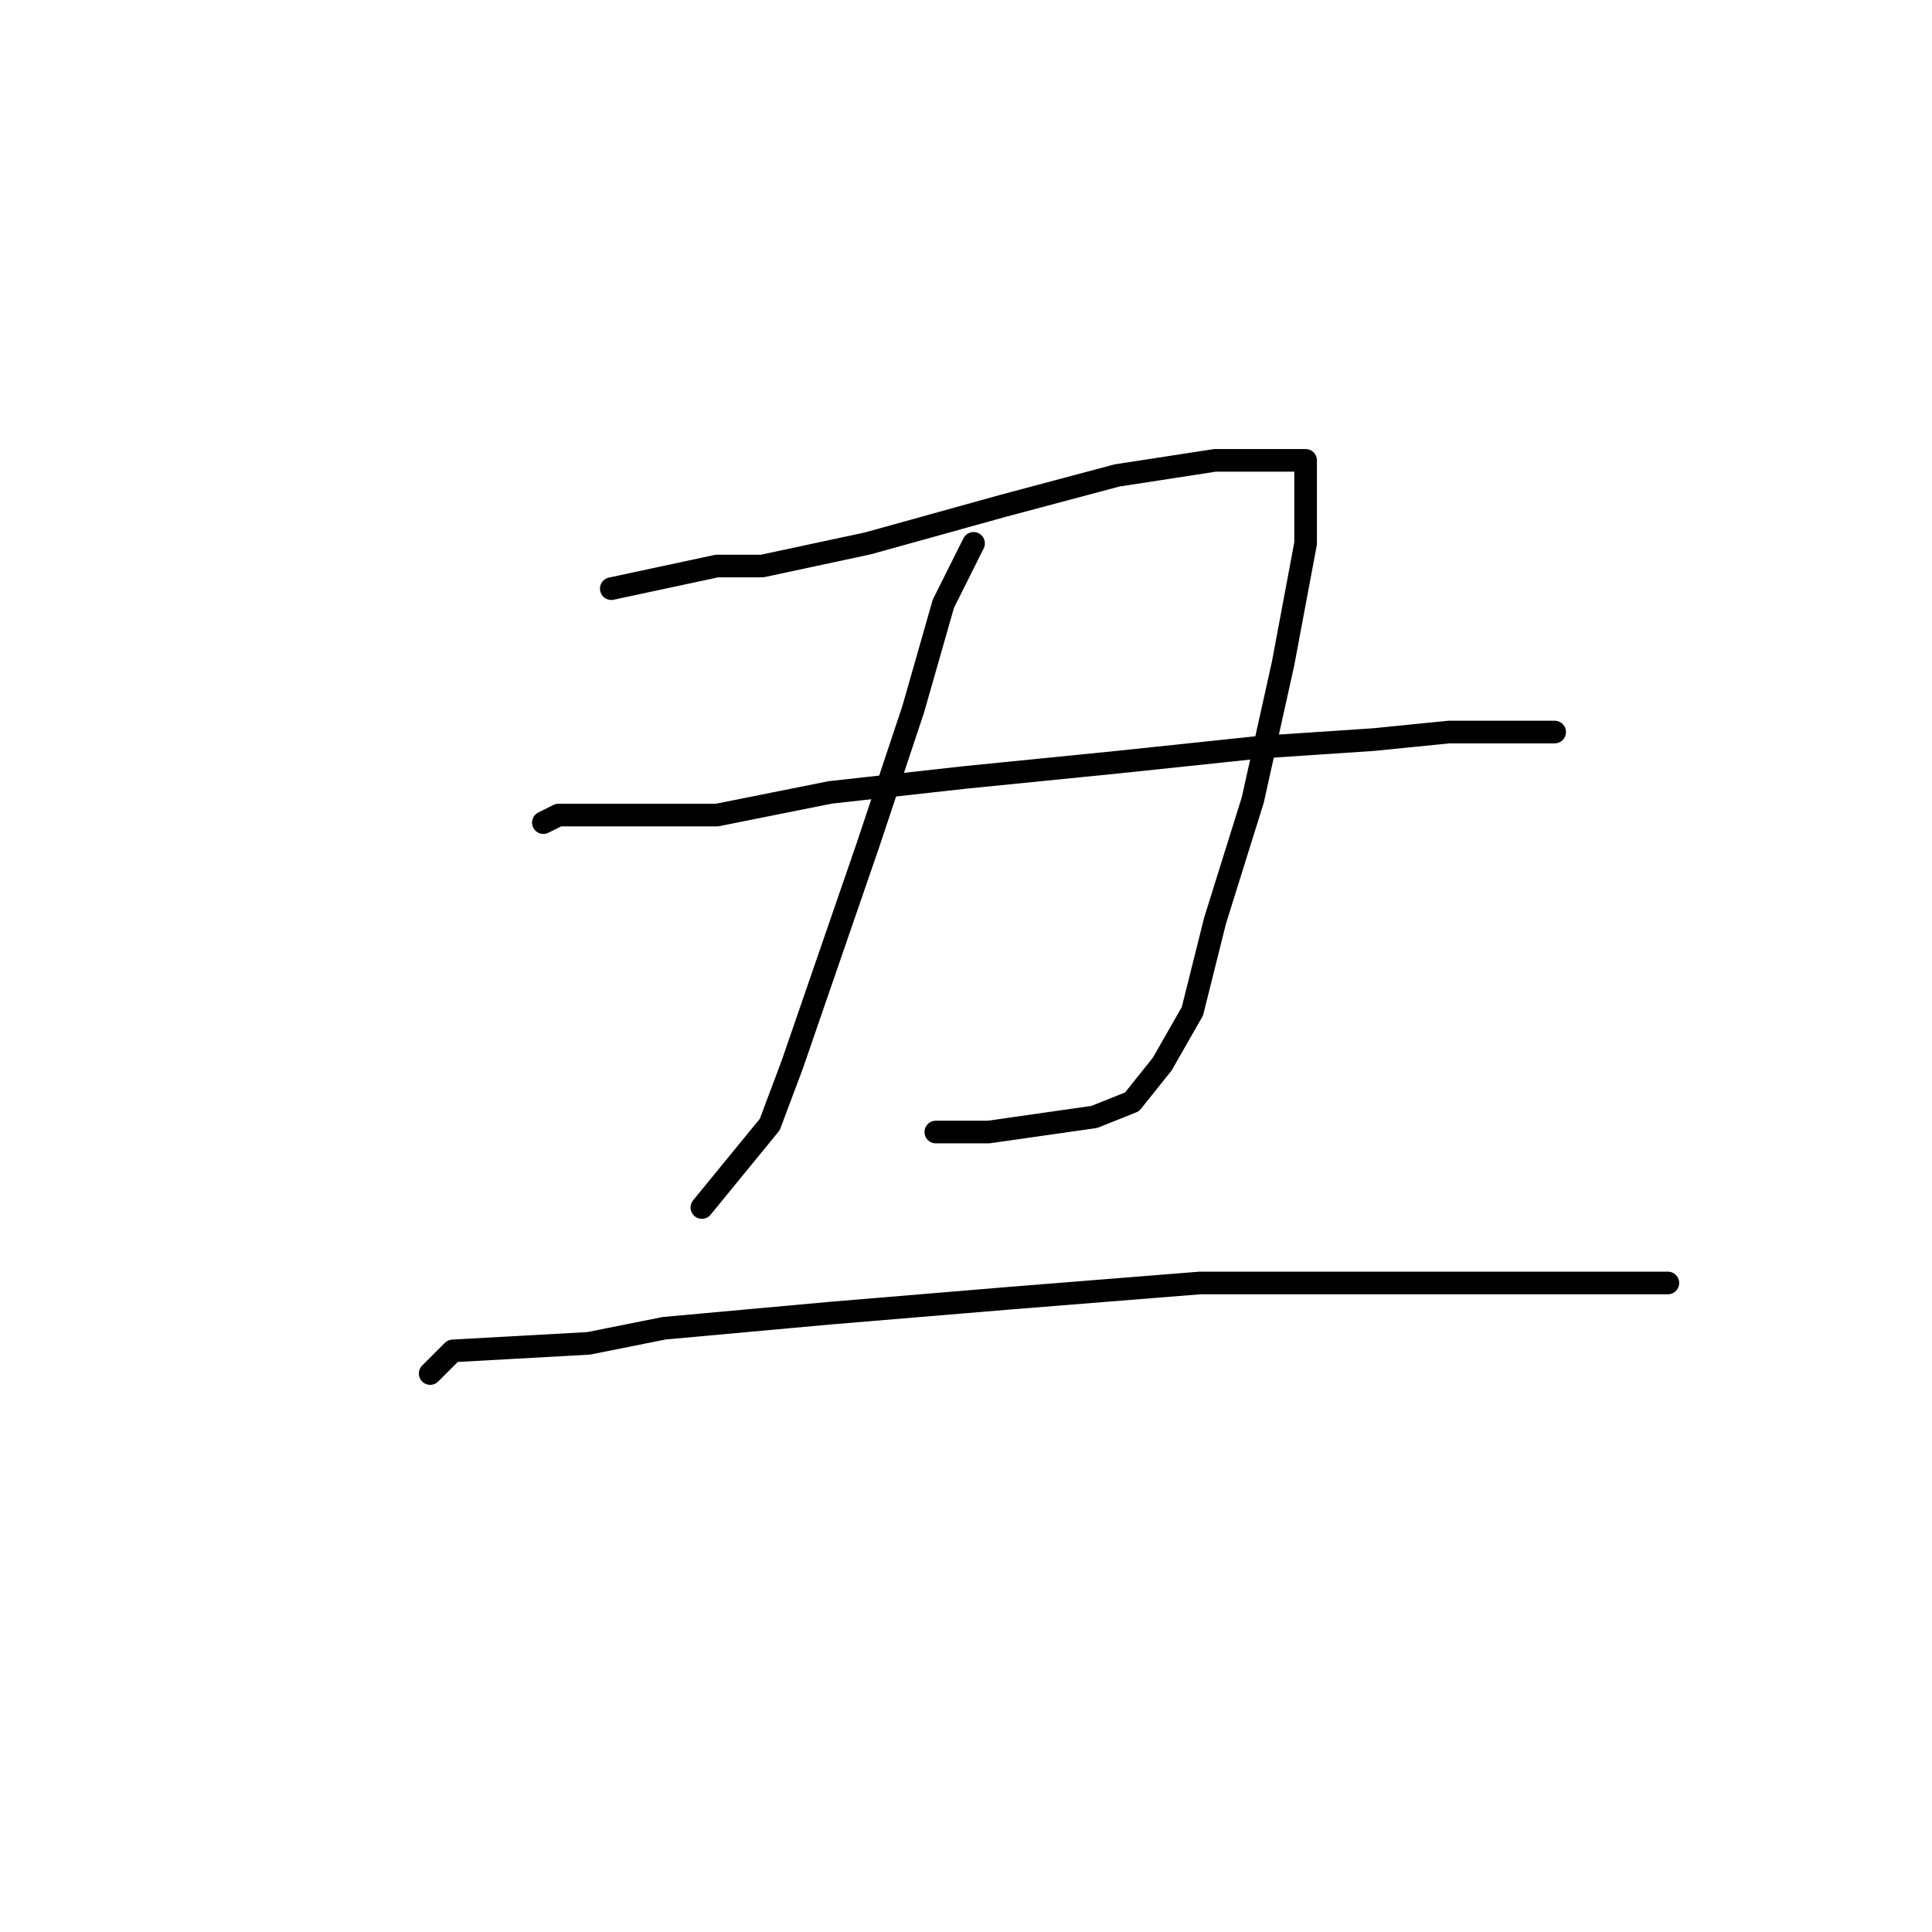 <?xml version="1.0" standalone="no"?>
    <svg width="256" height="256" xmlns="http://www.w3.org/2000/svg" version="1.1">
    <polyline stroke="black" stroke-width="3" stroke-linecap="round" fill="transparent" stroke-linejoin="round" points="81 78 95 75 101 75 115 72 133 67 148 63 161 61 169 61 172 61 173 61 173 72 170 88 166 106 161 122 158 134 154 141 150 146 145 148 138 149 131 150 124 150 124 150 " />
        <polyline stroke="black" stroke-width="3" stroke-linecap="round" fill="transparent" stroke-linejoin="round" points="129 72 125 80 121 94 115 112 105 141 102 149 93 160 93 160 " />
        <polyline stroke="black" stroke-width="3" stroke-linecap="round" fill="transparent" stroke-linejoin="round" points="72 109 74 108 79 108 86 108 95 108 110 105 128 103 148 101 167 99 182 98 192 97 200 97 204 97 206 97 206 97 " />
        <polyline stroke="black" stroke-width="3" stroke-linecap="round" fill="transparent" stroke-linejoin="round" points="57 182 60 179 78 178 88 176 110 174 134 172 159 170 180 170 198 170 212 170 218 170 221 170 221 170 " />
        </svg>